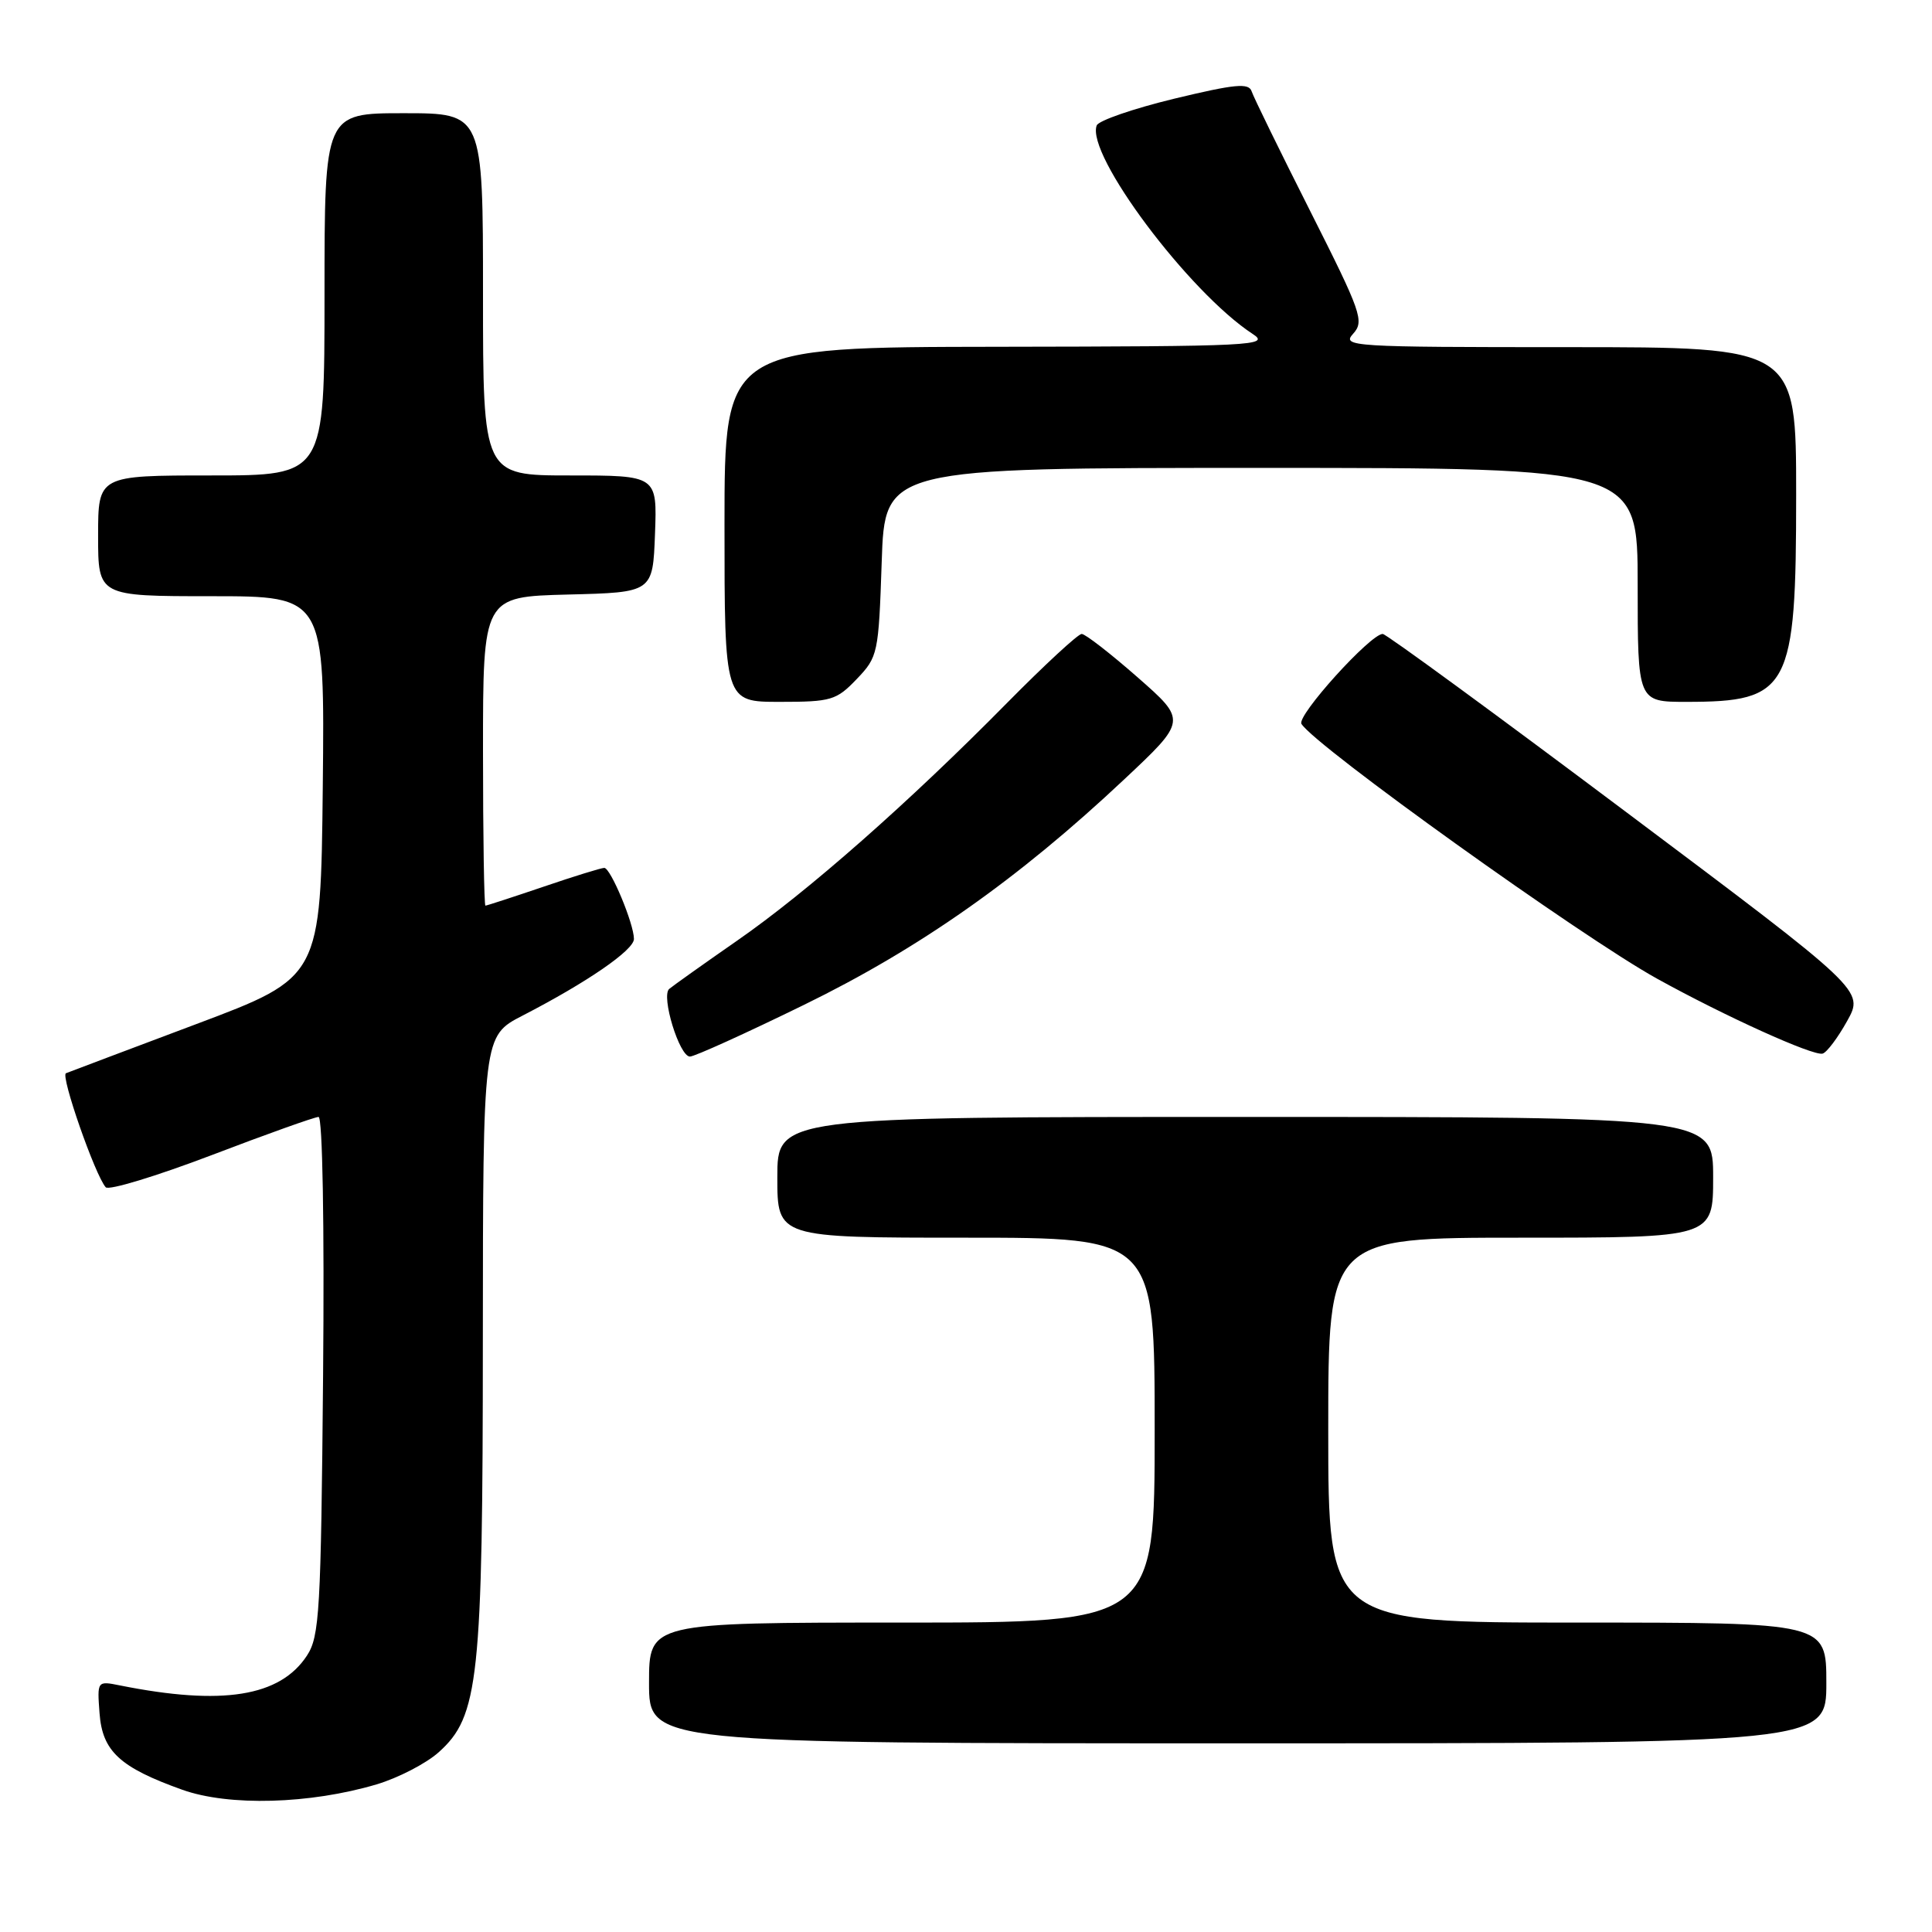 <?xml version="1.0" encoding="UTF-8" standalone="no"?>
<!DOCTYPE svg PUBLIC "-//W3C//DTD SVG 1.1//EN" "http://www.w3.org/Graphics/SVG/1.1/DTD/svg11.dtd" >
<svg xmlns="http://www.w3.org/2000/svg" xmlns:xlink="http://www.w3.org/1999/xlink" version="1.1" viewBox="0 0 256 256">
 <g >
 <path fill="currentColor"
d=" M 49.90 236.44 C 52.75 235.59 56.45 233.68 58.12 232.19 C 63.45 227.42 63.97 222.58 63.98 177.39 C 64.00 137.28 64.00 137.28 69.25 134.57 C 77.80 130.16 84.00 125.89 84.00 124.42 C 84.00 122.41 80.91 115.00 80.07 115.00 C 79.67 115.00 76.04 116.12 72.00 117.50 C 67.96 118.87 64.50 120.00 64.32 120.00 C 64.15 120.00 64.00 110.79 64.00 99.53 C 64.00 79.07 64.00 79.07 75.25 78.78 C 86.50 78.50 86.50 78.50 86.79 70.75 C 87.08 63.00 87.08 63.00 75.54 63.00 C 64.00 63.00 64.00 63.00 64.00 39.00 C 64.00 15.00 64.00 15.00 53.50 15.00 C 43.00 15.00 43.00 15.00 43.00 39.00 C 43.00 63.00 43.00 63.00 28.00 63.00 C 13.00 63.00 13.00 63.00 13.00 71.00 C 13.00 79.00 13.00 79.00 28.02 79.00 C 43.03 79.00 43.03 79.00 42.77 104.25 C 42.50 129.50 42.50 129.50 26.00 135.70 C 16.93 139.11 9.16 142.04 8.74 142.21 C 7.99 142.50 12.60 155.73 14.01 157.32 C 14.41 157.77 20.71 155.85 28.02 153.07 C 35.32 150.28 41.71 148.00 42.21 148.00 C 42.74 148.00 42.99 162.18 42.81 182.30 C 42.53 213.52 42.34 216.84 40.67 219.38 C 37.10 224.82 29.46 226.04 15.91 223.33 C 12.87 222.72 12.87 222.72 13.19 227.01 C 13.56 232.05 15.87 234.19 24.15 237.15 C 30.33 239.36 41.06 239.06 49.90 236.44 Z  M 242.00 223.00 C 242.00 215.00 242.00 215.00 209.00 215.00 C 176.00 215.00 176.00 215.00 176.00 189.50 C 176.00 164.00 176.00 164.00 201.50 164.00 C 227.00 164.00 227.00 164.00 227.00 156.00 C 227.00 148.00 227.00 148.00 165.00 148.00 C 103.00 148.00 103.00 148.00 103.00 156.00 C 103.00 164.00 103.00 164.00 128.00 164.00 C 153.00 164.00 153.00 164.00 153.00 189.50 C 153.00 215.00 153.00 215.00 119.50 215.00 C 86.00 215.00 86.00 215.00 86.00 223.00 C 86.00 231.00 86.00 231.00 164.00 231.00 C 242.00 231.00 242.00 231.00 242.00 223.00 Z  M 106.51 133.16 C 121.85 125.67 134.90 116.48 148.88 103.35 C 157.27 95.48 157.27 95.48 150.73 89.74 C 147.13 86.58 143.80 84.00 143.33 84.00 C 142.85 84.00 138.42 88.10 133.48 93.10 C 120.43 106.34 106.99 118.18 97.66 124.65 C 93.17 127.77 89.13 130.65 88.67 131.04 C 87.57 132.00 90.02 140.00 91.42 140.00 C 92.03 140.00 98.82 136.92 106.51 133.16 Z  M 244.75 135.30 C 247.01 131.25 247.01 131.25 215.51 107.63 C 198.19 94.63 183.66 84.00 183.22 84.00 C 181.59 84.00 171.79 94.84 172.45 95.92 C 174.27 98.86 209.51 124.11 219.57 129.68 C 228.57 134.66 240.23 139.94 241.50 139.61 C 242.05 139.47 243.51 137.53 244.75 135.30 Z  M 113.52 89.98 C 116.33 87.04 116.42 86.63 116.83 74.48 C 117.24 62.00 117.24 62.00 167.12 62.00 C 217.00 62.00 217.00 62.00 217.00 77.50 C 217.00 93.00 217.00 93.00 223.45 93.00 C 237.13 93.00 238.00 91.35 238.00 65.55 C 238.00 46.00 238.00 46.00 207.85 46.00 C 179.00 46.00 177.76 45.92 179.30 44.22 C 180.80 42.56 180.40 41.43 173.61 27.97 C 169.59 20.01 166.10 12.87 165.85 12.11 C 165.48 10.96 163.68 11.13 155.58 13.08 C 150.18 14.39 145.56 15.98 145.32 16.62 C 143.85 20.44 157.52 38.72 166.00 44.26 C 168.34 45.79 166.16 45.90 132.25 45.95 C 96.00 46.00 96.00 46.00 96.00 69.50 C 96.00 93.00 96.00 93.00 103.31 93.00 C 110.14 93.00 110.82 92.80 113.52 89.98 Z "/>
</g>
</svg>